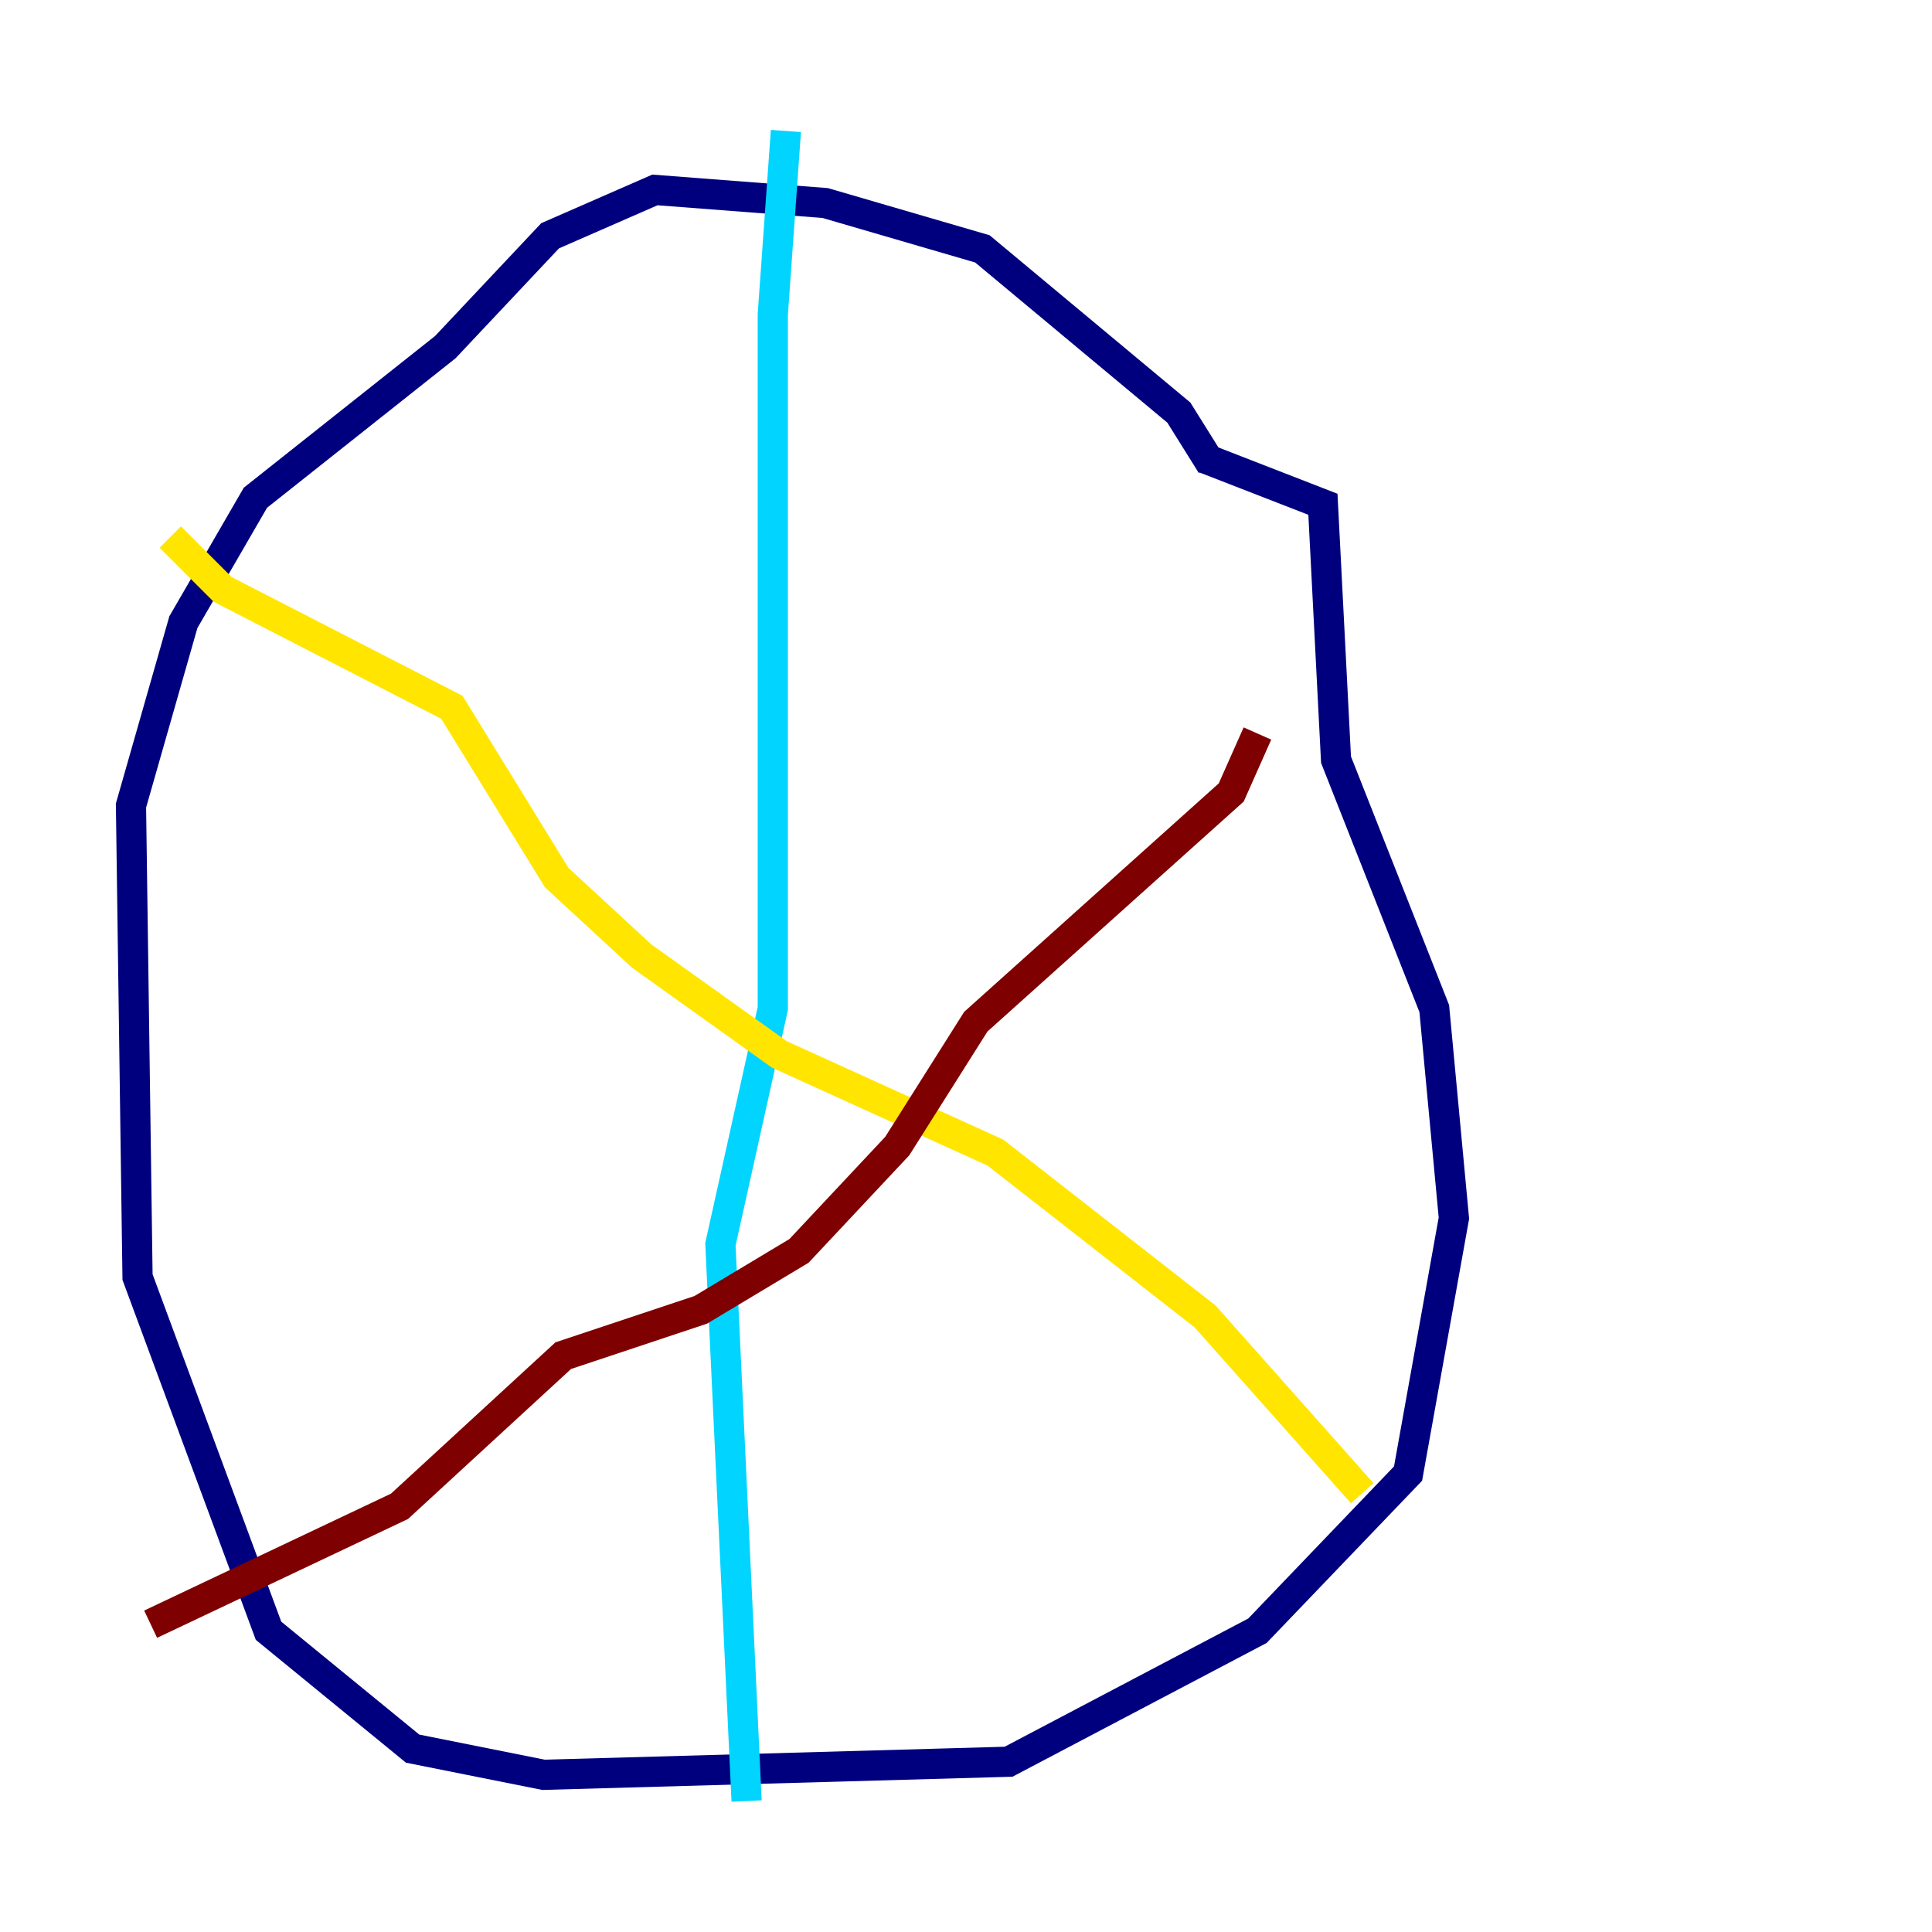 <?xml version="1.0" encoding="utf-8" ?>
<svg baseProfile="tiny" height="128" version="1.2" viewBox="0,0,128,128" width="128" xmlns="http://www.w3.org/2000/svg" xmlns:ev="http://www.w3.org/2001/xml-events" xmlns:xlink="http://www.w3.org/1999/xlink"><defs /><polyline fill="none" points="80.271,30.807 78.102,27.336 65.085,16.488 54.671,13.451 43.39,12.583 36.447,15.62 29.505,22.997 16.922,32.976 12.149,41.22 8.678,53.37 9.112,84.61 17.79,108.041 27.336,115.851 36.014,117.586 66.82,116.719 83.308,108.041 93.288,97.627 96.325,80.705 95.024,66.82 88.515,50.332 87.647,33.41 79.837,30.373" stroke="#00007f" stroke-width="2" /><polyline fill="none" points="52.068,8.678 51.2,20.827 51.2,66.82 47.729,82.441 49.464,119.322" stroke="#00d4ff" stroke-width="2" /><polyline fill="none" points="11.281,35.58 14.752,39.051 29.939,46.861 36.881,58.142 42.522,63.349 51.634,69.858 65.953,76.366 79.837,87.214 90.251,98.929" stroke="#ffe500" stroke-width="2" /><polyline fill="none" points="9.98,107.607 26.468,99.797 37.315,89.817 46.427,86.78 52.936,82.875 59.444,75.932 64.651,67.688 81.573,52.502 83.308,48.597" stroke="#7f0000" stroke-width="2" /></svg>